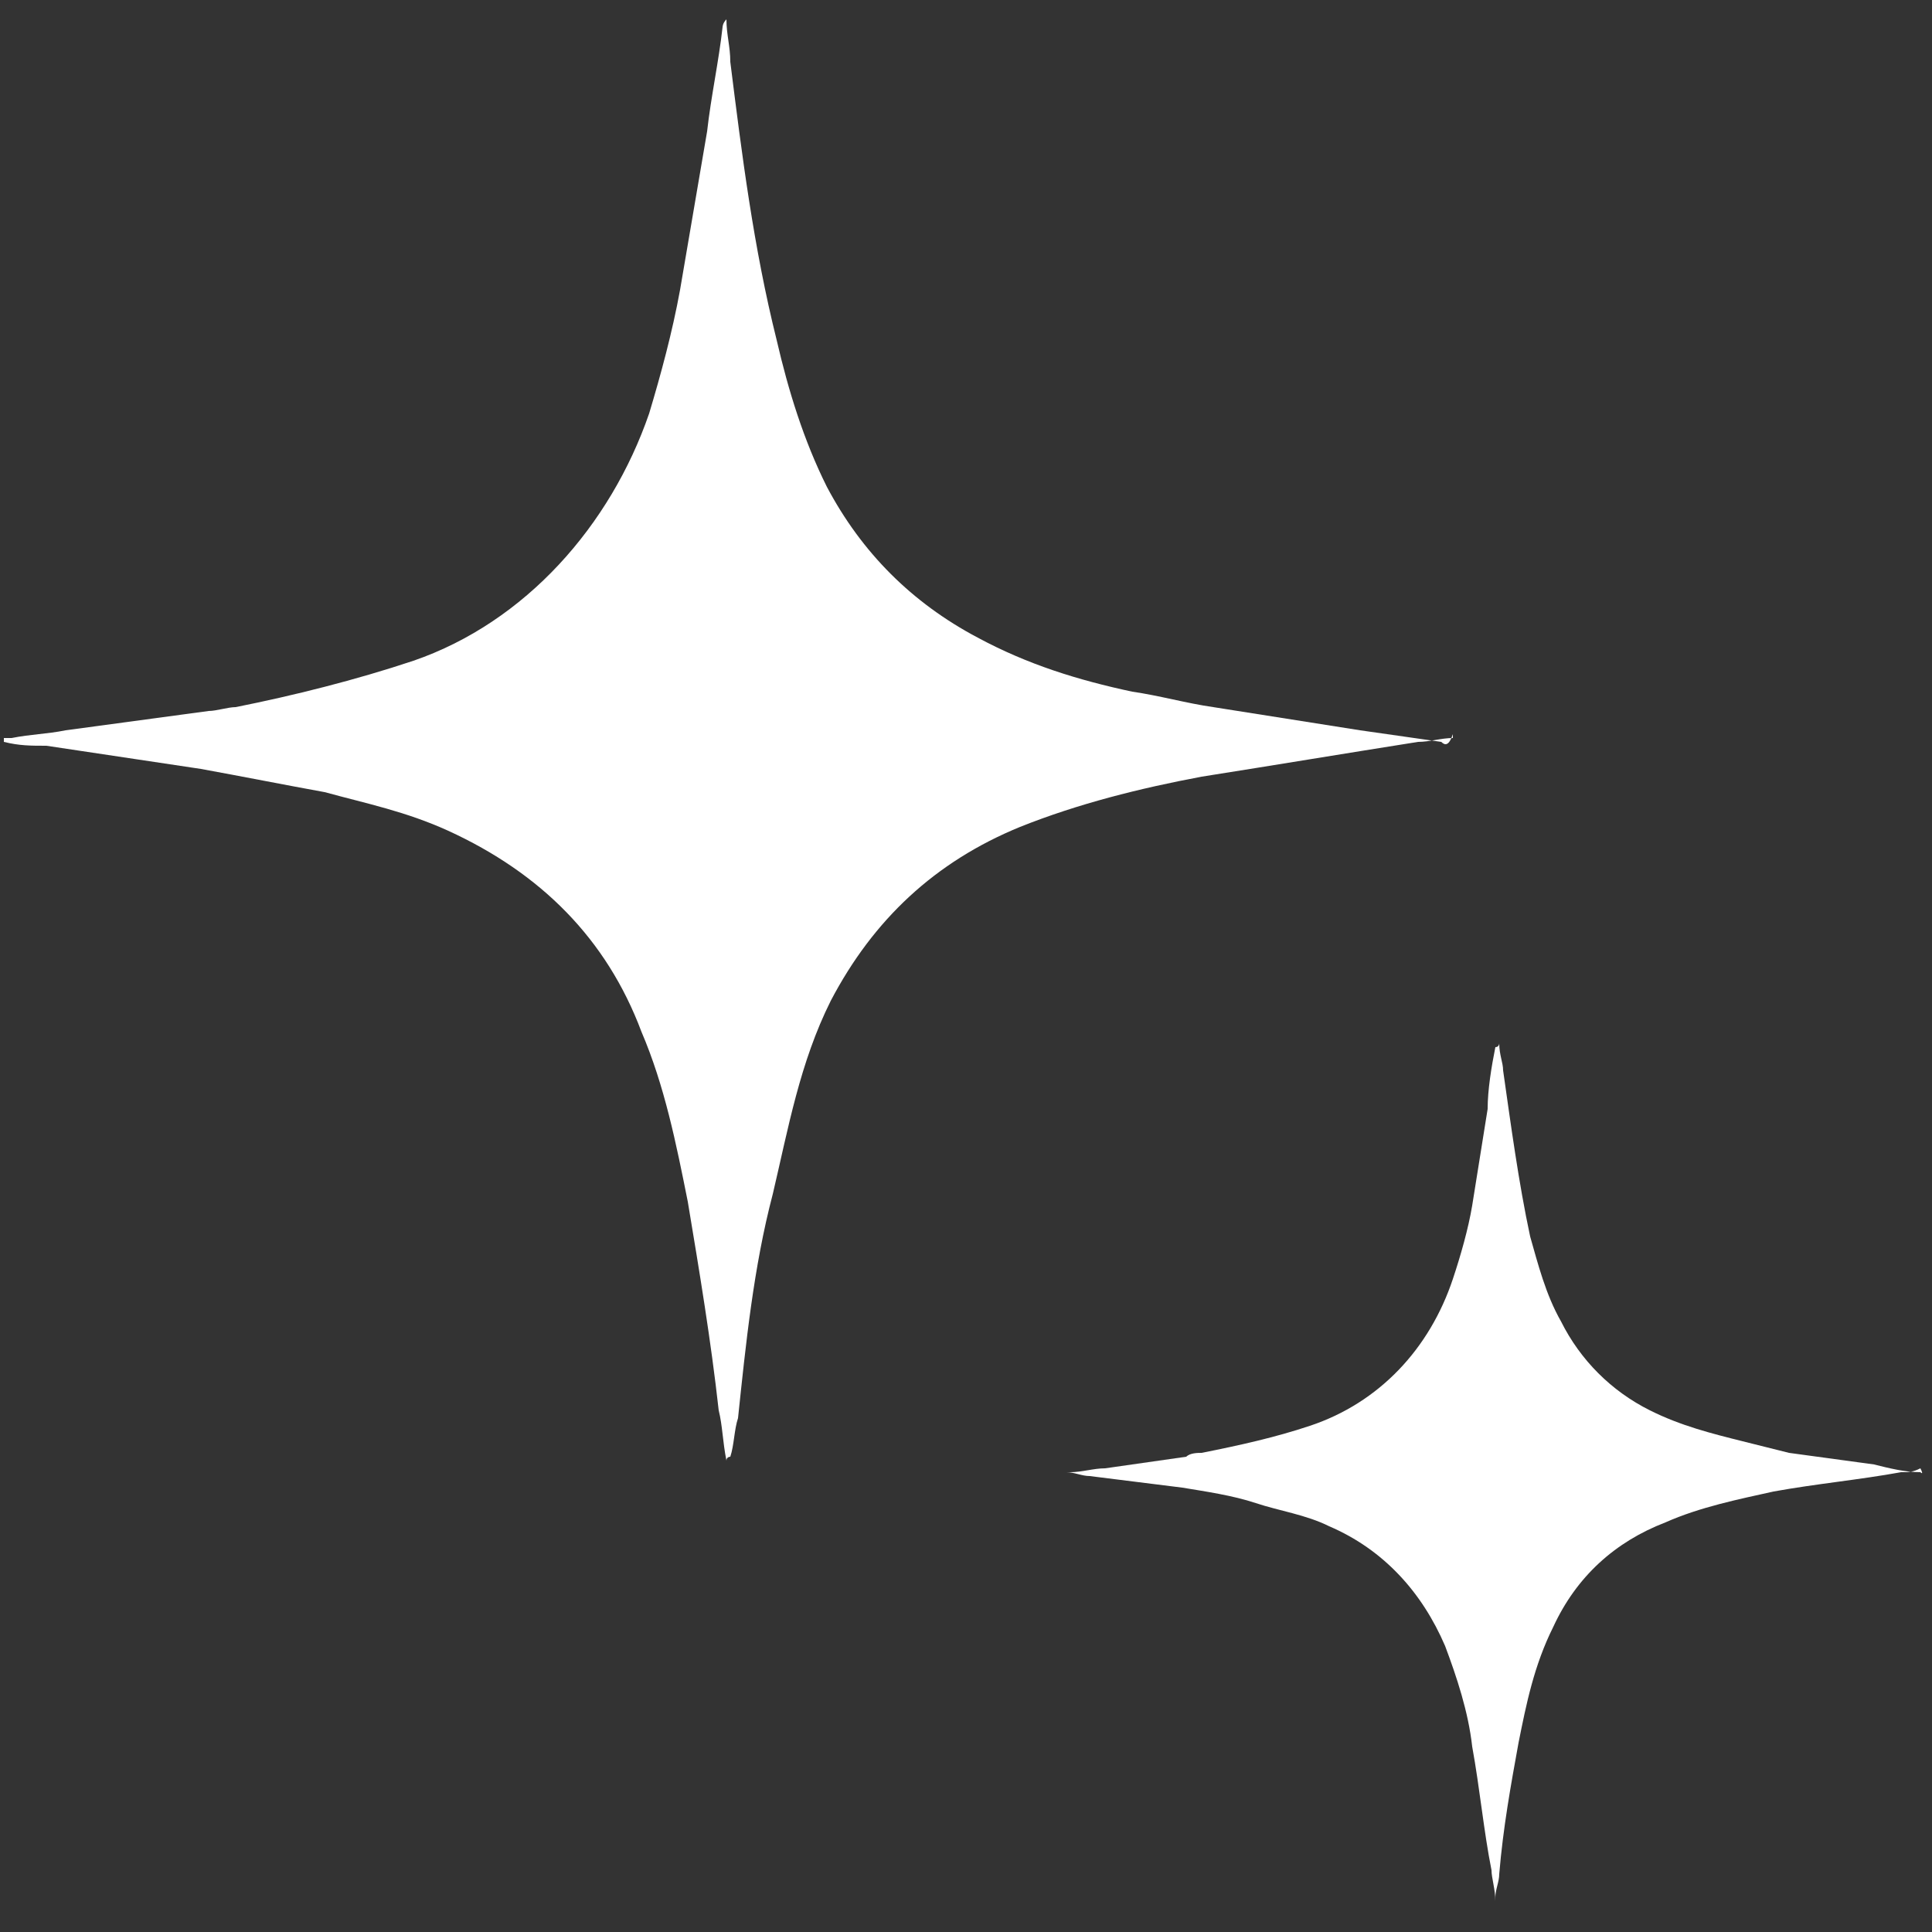 <?xml version="1.0" encoding="utf-8"?>
<!-- Generator: Adobe Illustrator 28.3.0, SVG Export Plug-In . SVG Version: 6.00 Build 0)  -->
<svg version="1.1" id="Layer_1" xmlns="http://www.w3.org/2000/svg" xmlns:xlink="http://www.w3.org/1999/xlink" x="0px" y="0px"
	 viewBox="0 0 50 50" style="enable-background:new 0 0 50 50;" xml:space="preserve">
<rect x="0" y="0" width="50" height="50" fill="#333333" stroke="none"/>
<style type="text/css">
	.st0{fill:#FFFFFF;}
</style>
<g>
	<path class="st0" d="M37.3,19.2c-0.7-0.1-1.4-0.2-2.1-0.3l-3.8-0.6l0,0c-0.7-0.1-1.4-0.3-2.1-0.4c-1.4-0.3-2.7-0.7-4-1.4
		c-1.7-0.9-3-2.2-3.9-3.9c-0.6-1.2-1-2.5-1.3-3.8c-0.6-2.4-0.9-4.8-1.2-7.2c0-0.4-0.1-0.7-0.1-1.1c-0.1,0.1-0.1,0.2-0.1,0.2
		c-0.1,0.9-0.3,1.8-0.4,2.7l0,0l-0.7,4.1c-0.2,1.1-0.5,2.2-0.8,3.2c-1,2.9-3.2,5.4-6.1,6.4c-1.5,0.5-3.1,0.9-4.6,1.2
		c-0.2,0-0.5,0.1-0.7,0.1l-3.7,0.5c-0.5,0.1-0.9,0.1-1.4,0.2c0,0-0.1,0-0.1,0l0,0l0,0c0,0-0.1,0-0.1,0c0,0,0,0.1,0,0.1
		c0.4,0.1,0.7,0.1,1.1,0.1l4,0.6c1.1,0.2,2.1,0.4,3.2,0.6c1.1,0.3,2.1,0.5,3.2,1c2.4,1.1,4.1,2.8,5,5.2c0.6,1.4,0.9,2.9,1.2,4.4
		c0.3,1.8,0.6,3.6,0.8,5.4c0.1,0.4,0.1,0.8,0.2,1.3c0-0.1,0.1-0.1,0.1-0.1c0.1-0.3,0.1-0.7,0.2-1c0.2-1.9,0.4-3.9,0.9-5.8
		c0.4-1.7,0.7-3.4,1.5-5c1.1-2.1,2.7-3.6,4.9-4.5c1.5-0.6,3.1-1,4.7-1.3c1.9-0.3,3.7-0.6,5.6-0.9c0.3,0,0.6-0.1,0.9-0.1
		c0,0,0,0,0-0.1C37.5,19.3,37.4,19.3,37.3,19.2z"/>
	<path class="st0" d="M49.7,38.1c-0.4,0-0.8-0.1-1.2-0.2l-2.2-0.3l0,0c-0.4-0.1-0.8-0.2-1.2-0.3c-0.8-0.2-1.6-0.4-2.4-0.8
		c-1-0.5-1.8-1.3-2.3-2.3c-0.4-0.7-0.6-1.5-0.8-2.2c-0.3-1.4-0.5-2.9-0.7-4.3c0-0.2-0.1-0.4-0.1-0.7c0,0,0,0.1-0.1,0.1
		c-0.1,0.5-0.2,1.1-0.2,1.6l0,0l-0.4,2.5c-0.1,0.6-0.3,1.3-0.5,1.9c-0.6,1.8-1.9,3.2-3.7,3.8c-0.9,0.3-1.8,0.5-2.8,0.7
		c-0.1,0-0.3,0-0.4,0.1L28.6,38c-0.3,0-0.6,0.1-0.9,0.1c0,0,0,0-0.1,0l0,0l0,0c0,0,0,0,0,0c0,0,0,0,0,0c0.2,0,0.4,0.1,0.6,0.1
		l2.4,0.3c0.6,0.1,1.3,0.2,1.9,0.4c0.6,0.2,1.3,0.3,1.9,0.6c1.4,0.6,2.4,1.7,3,3.1c0.3,0.8,0.6,1.7,0.7,2.6c0.2,1.1,0.3,2.2,0.5,3.2
		c0,0.2,0.1,0.5,0.1,0.8c0,0,0-0.1,0-0.1c0-0.2,0.1-0.4,0.1-0.6c0.1-1.2,0.3-2.3,0.5-3.4c0.2-1,0.4-2,0.9-3c0.6-1.3,1.6-2.2,2.9-2.7
		c0.9-0.4,1.9-0.6,2.8-0.8c1.1-0.2,2.2-0.3,3.3-0.5c0.2,0,0.3,0,0.5-0.1c0,0,0,0,0,0C49.8,38.2,49.7,38.1,49.7,38.1z"/>
</g>
</svg>

